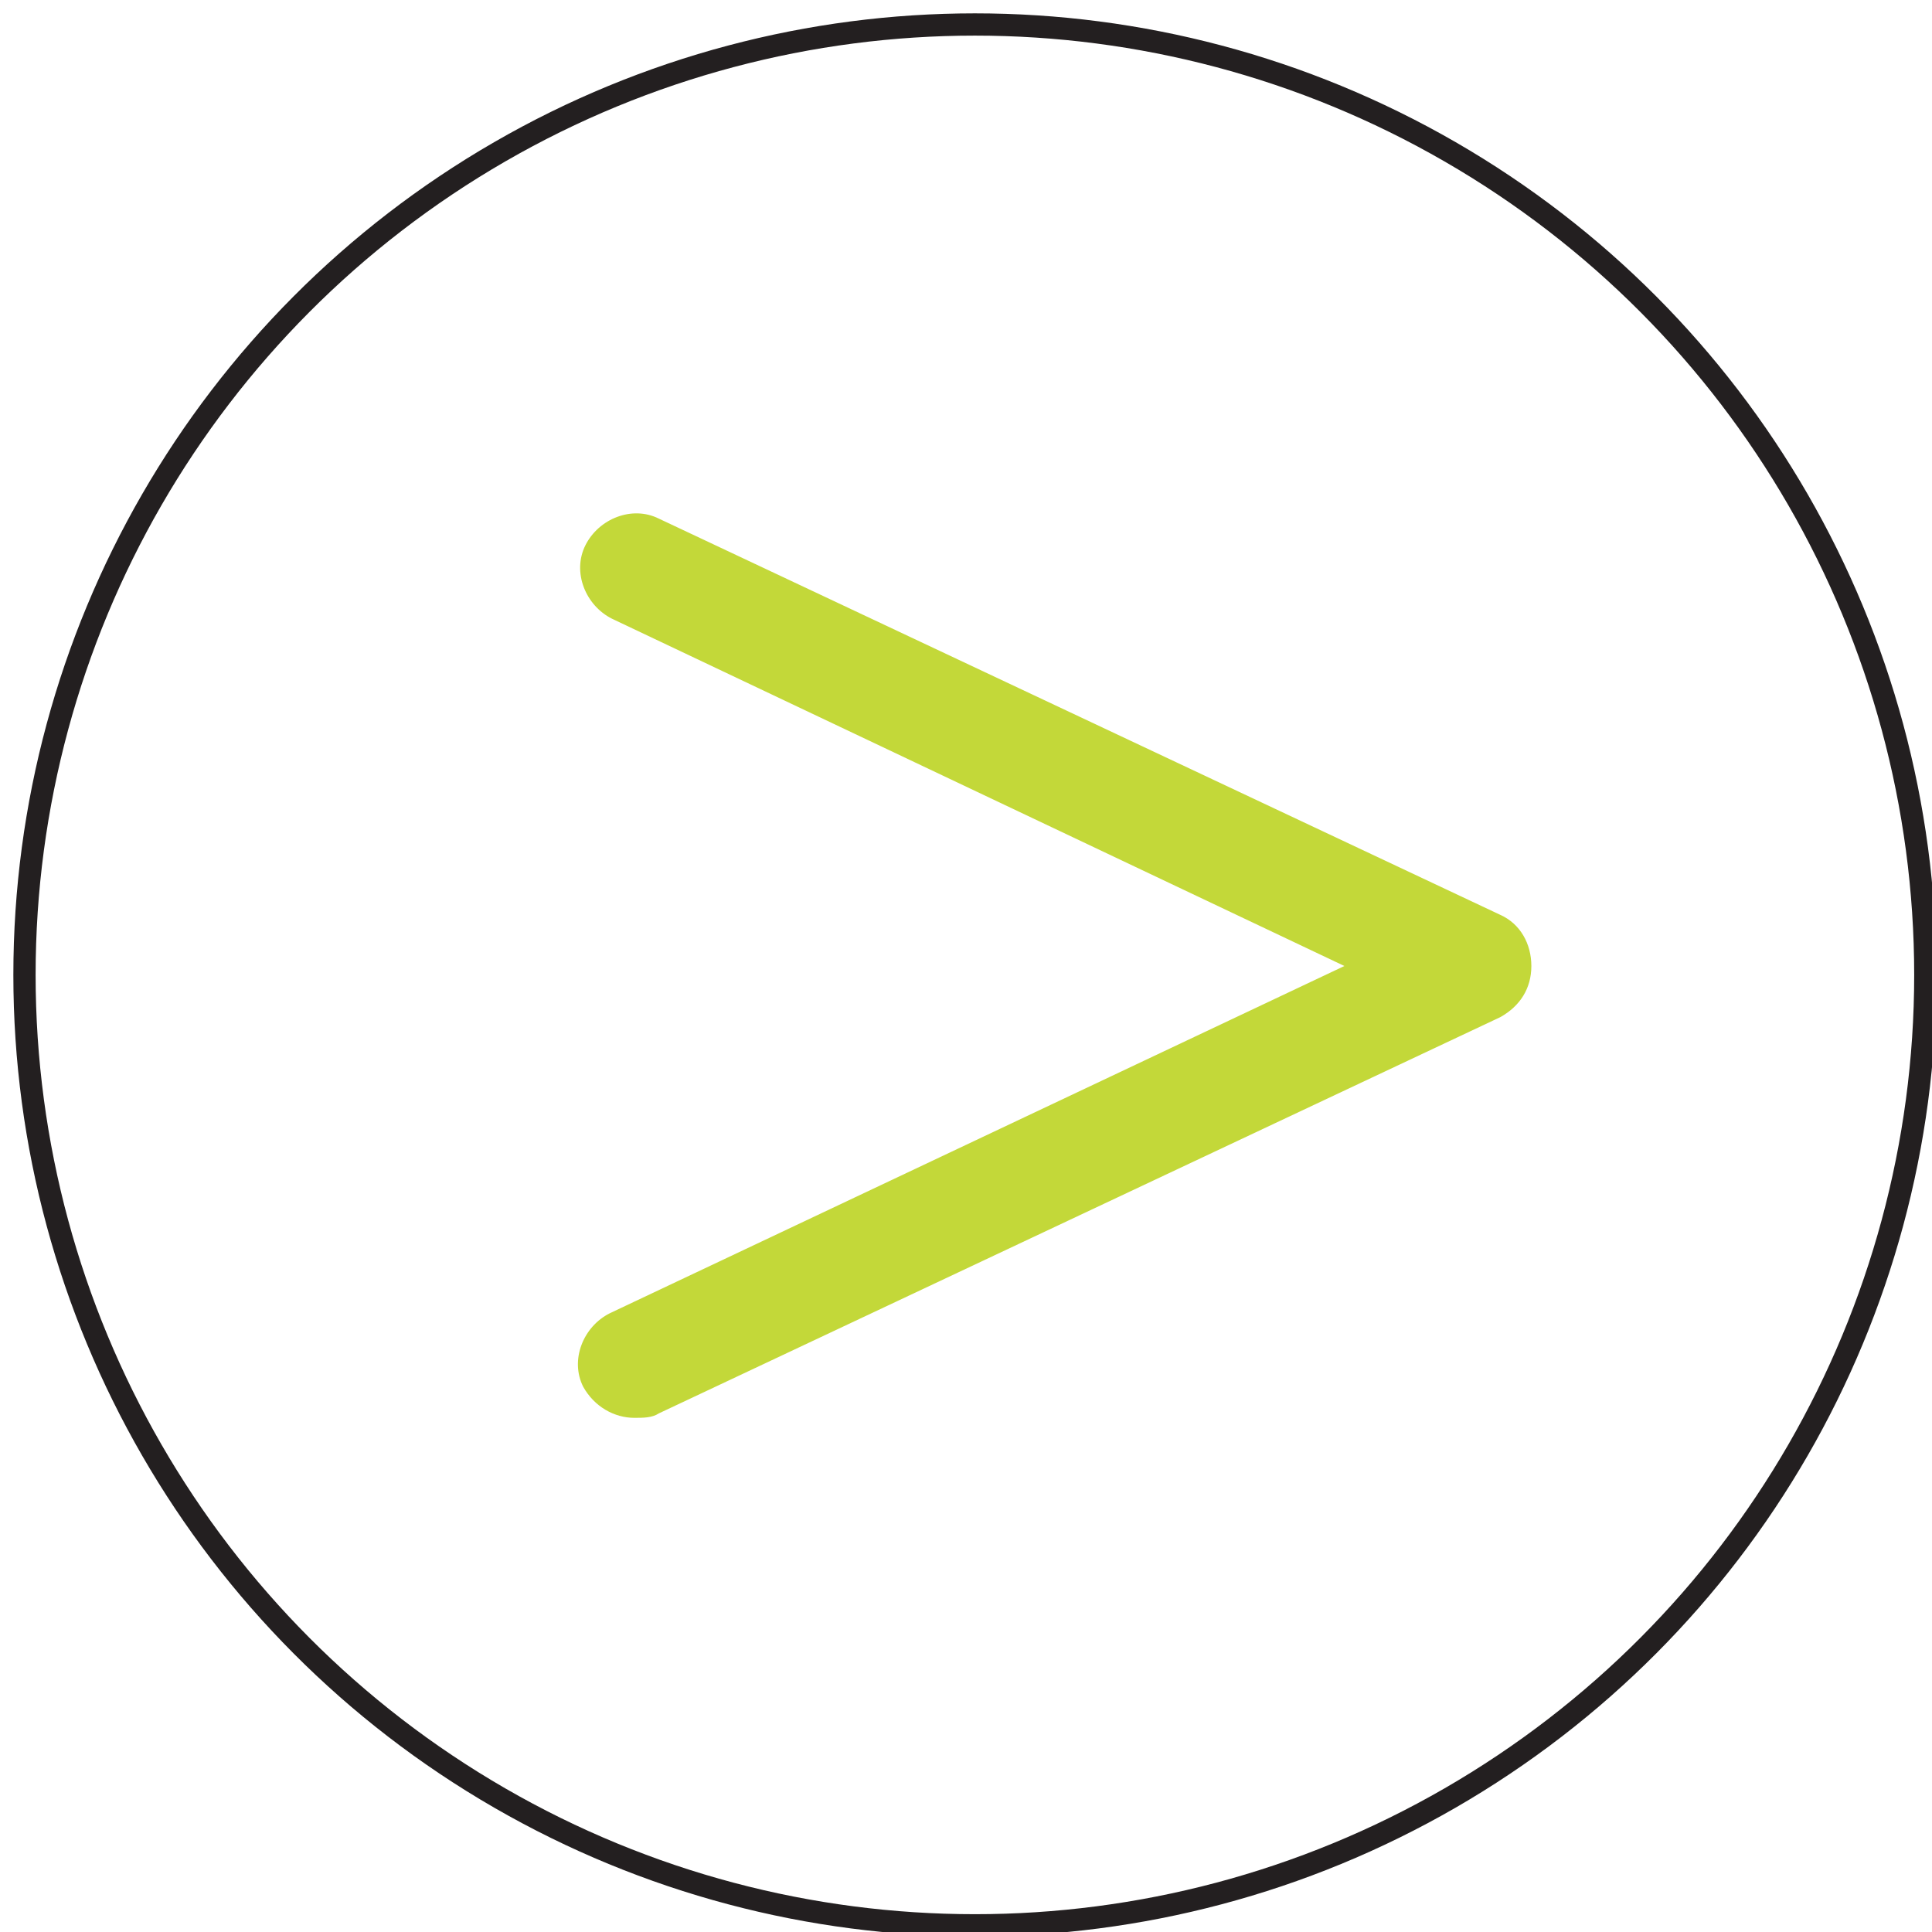 <?xml version="1.0" encoding="UTF-8"?>
<svg id="Layer_2" xmlns="http://www.w3.org/2000/svg" version="1.1" viewBox="0 0 86.8 86.8">
  <!-- Generator: Adobe Illustrator 29.2.1, SVG Export Plug-In . SVG Version: 2.1.0 Build 116)  -->
  <defs>
    <style>
      .st0 {
        fill: #c3d839;
      }

      .st1 {
        fill: none;
        stroke: #231f20;
        stroke-miterlimit: 10;
      }
    </style>
  </defs>
  <path class="st0" d="M68.8,43.4c0,1-.5,1.8-1.4,2.3l-37.8,17.8c-.3.2-.7.2-1.1.2-.9,0-1.8-.5-2.3-1.4-.6-1.2,0-2.7,1.2-3.3l33-15.6-32.9-15.6c-1.2-.6-1.8-2.1-1.2-3.3.6-1.2,2.1-1.8,3.3-1.2l37.8,17.8c.9.4,1.4,1.3,1.4,2.3Z"/>
  <circle class="st1" cx="43.8" cy="43.8" r="42.7"/>
</svg>